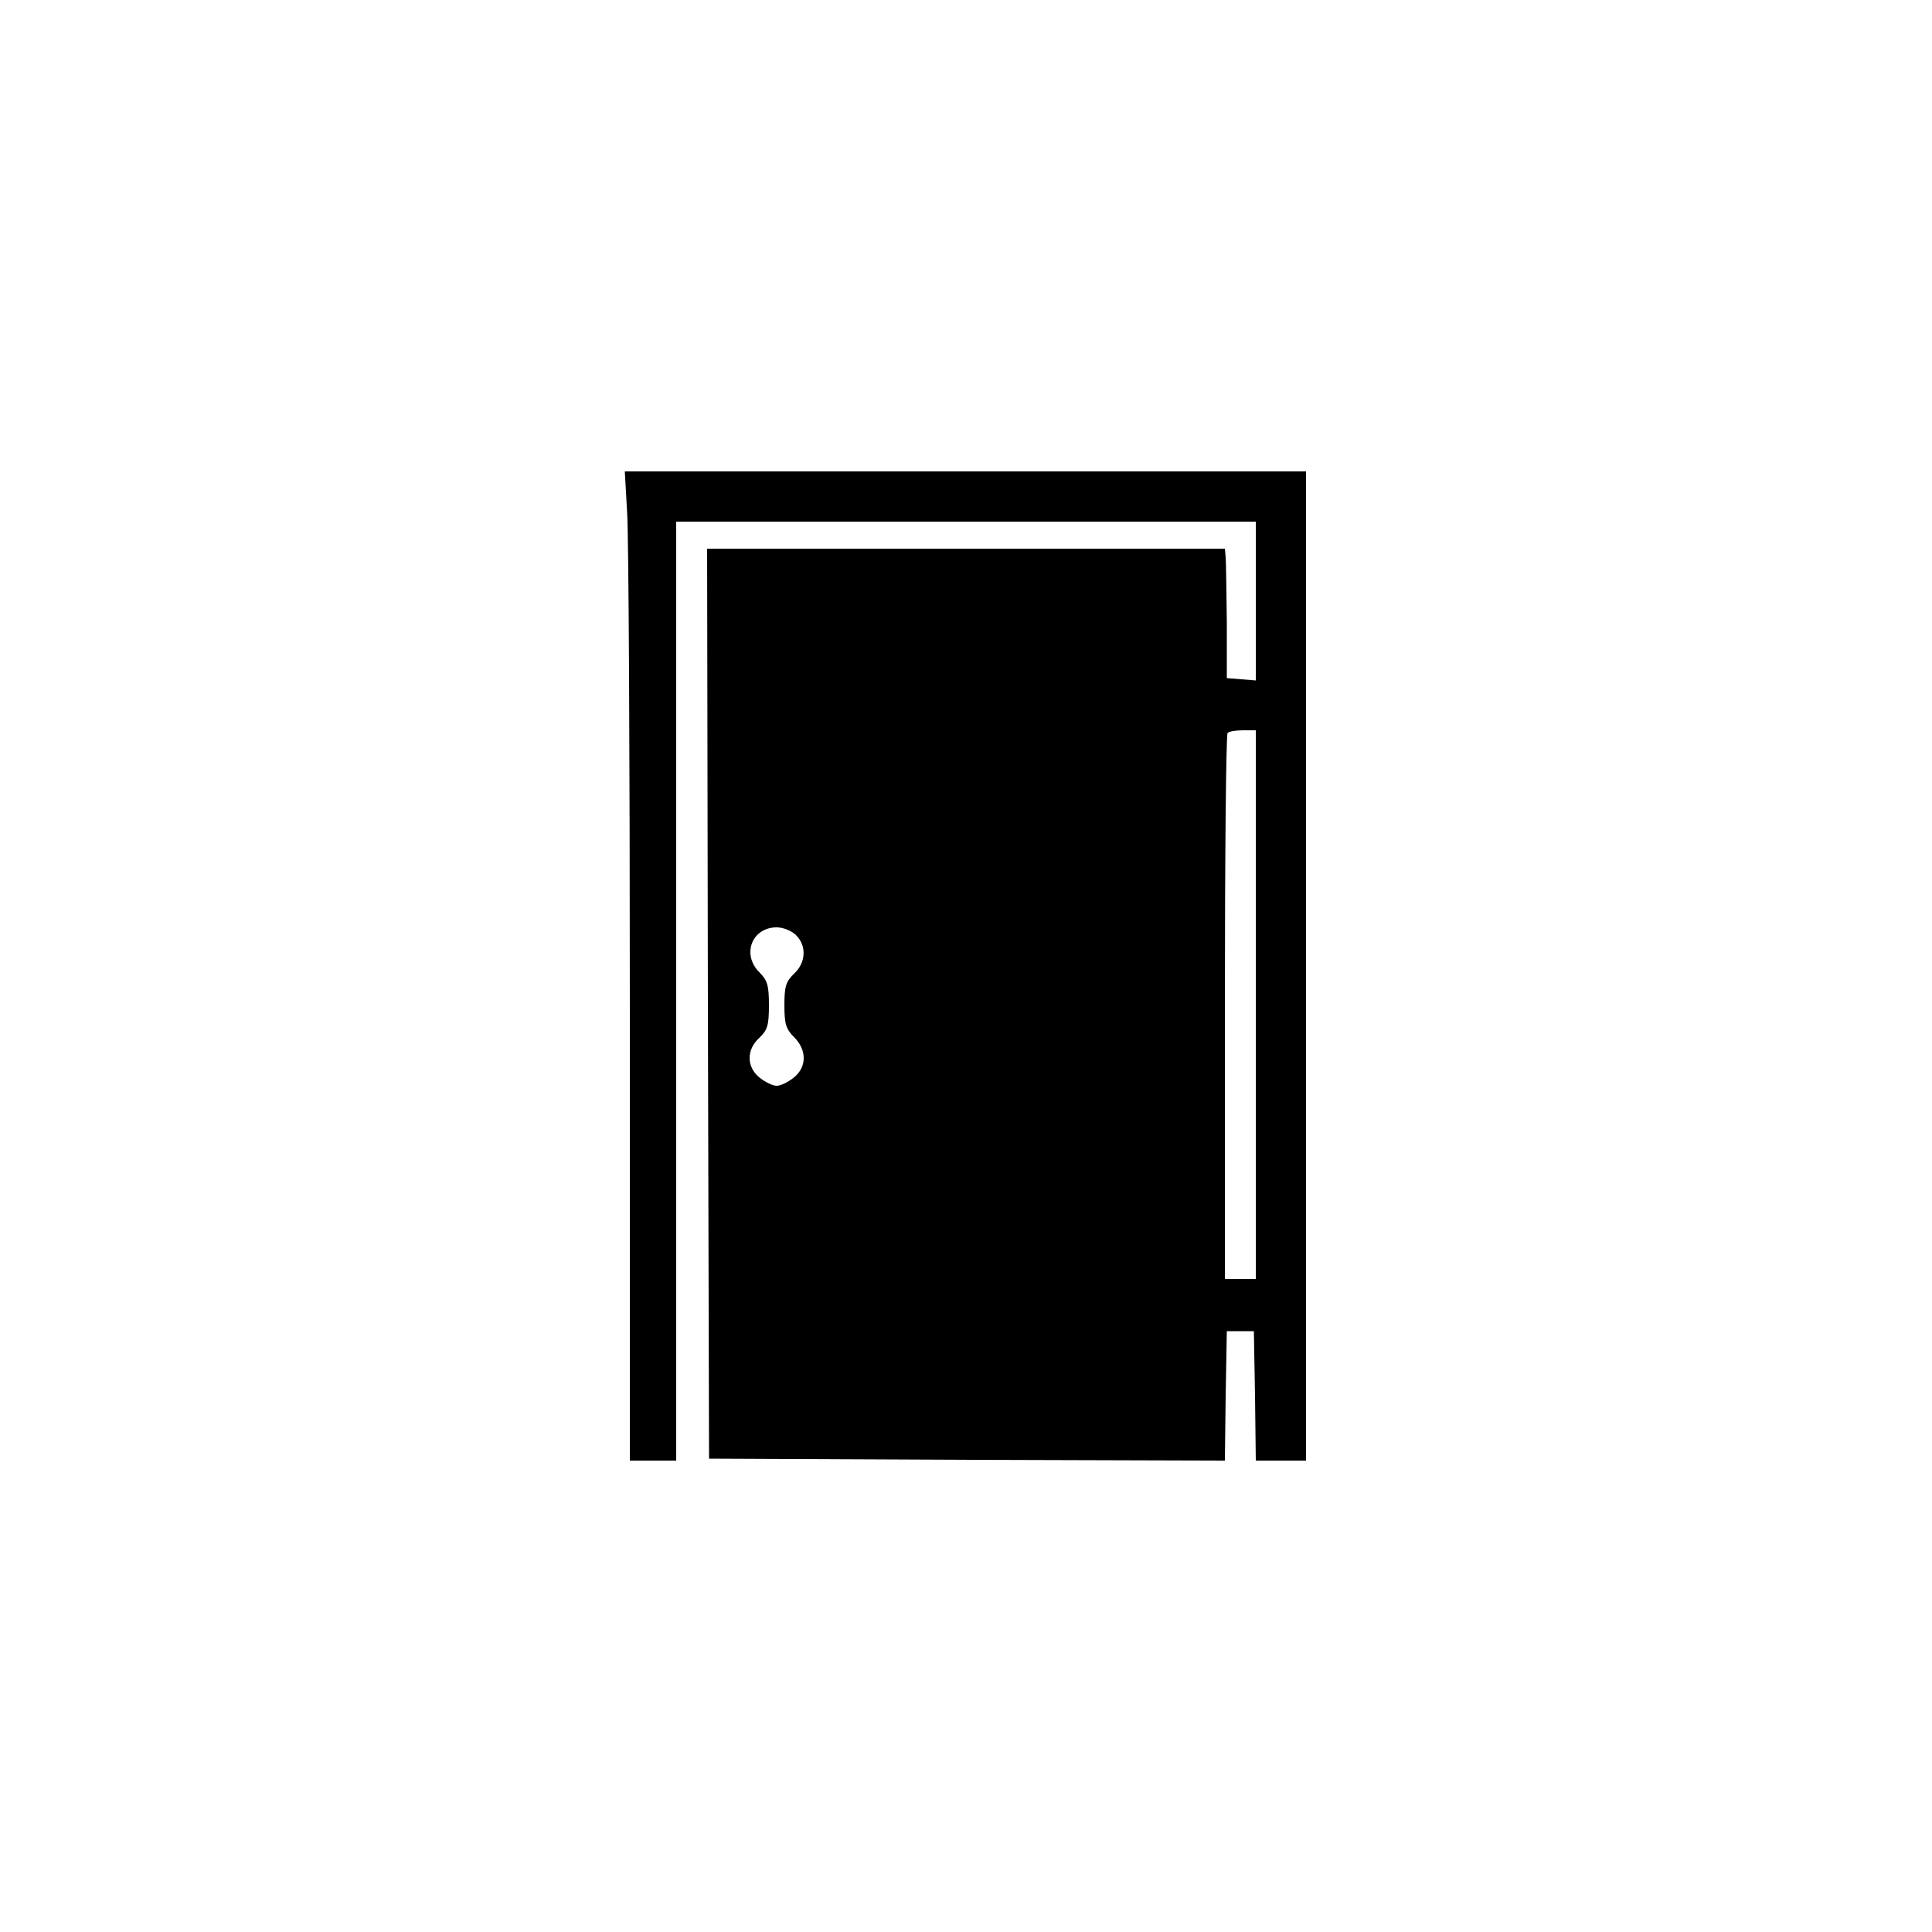 <?xml version="1.0" standalone="no"?>
<!DOCTYPE svg PUBLIC "-//W3C//DTD SVG 20010904//EN"
 "http://www.w3.org/TR/2001/REC-SVG-20010904/DTD/svg10.dtd">
<svg version="1.0" xmlns="http://www.w3.org/2000/svg"
 width="500pt" height="500pt" viewBox="0 0 500 500"
 preserveAspectRatio="xMidYMid meet">

<g transform="translate(0,500) scale(0.1,-0.1)"
fill="#000000" stroke="none">
<path d="M1623 3673 c4 -58 7 -634 7 -1280 l0 -1173 60 0 60 0 0 1215 0 1215
750 0 750 0 0 -206 0 -205 -37 3 -38 3 0 145 c-1 80 -2 155 -3 168 l-2 22
-670 0 -670 0 2 -1177 3 -1178 667 -3 668 -2 2 167 3 168 35 0 35 0 3 -168 2
-167 65 0 65 0 0 1280 0 1280 -882 0 -881 0 6 -107z m1627 -1273 l0 -710 -40
0 -40 0 0 703 c0 387 3 707 7 710 3 4 21 7 40 7 l33 0 0 -710z m-1190 180 c28
-28 26 -71 -5 -100 -21 -20 -25 -33 -25 -81 0 -49 4 -62 25 -83 34 -34 33 -78
-1 -105 -15 -12 -34 -21 -44 -21 -10 0 -29 9 -44 21 -34 27 -35 72 -1 103 21
20 25 32 25 84 0 52 -4 65 -25 86 -46 46 -19 116 45 116 17 0 39 -9 50 -20z"/>
</g>
</svg>
